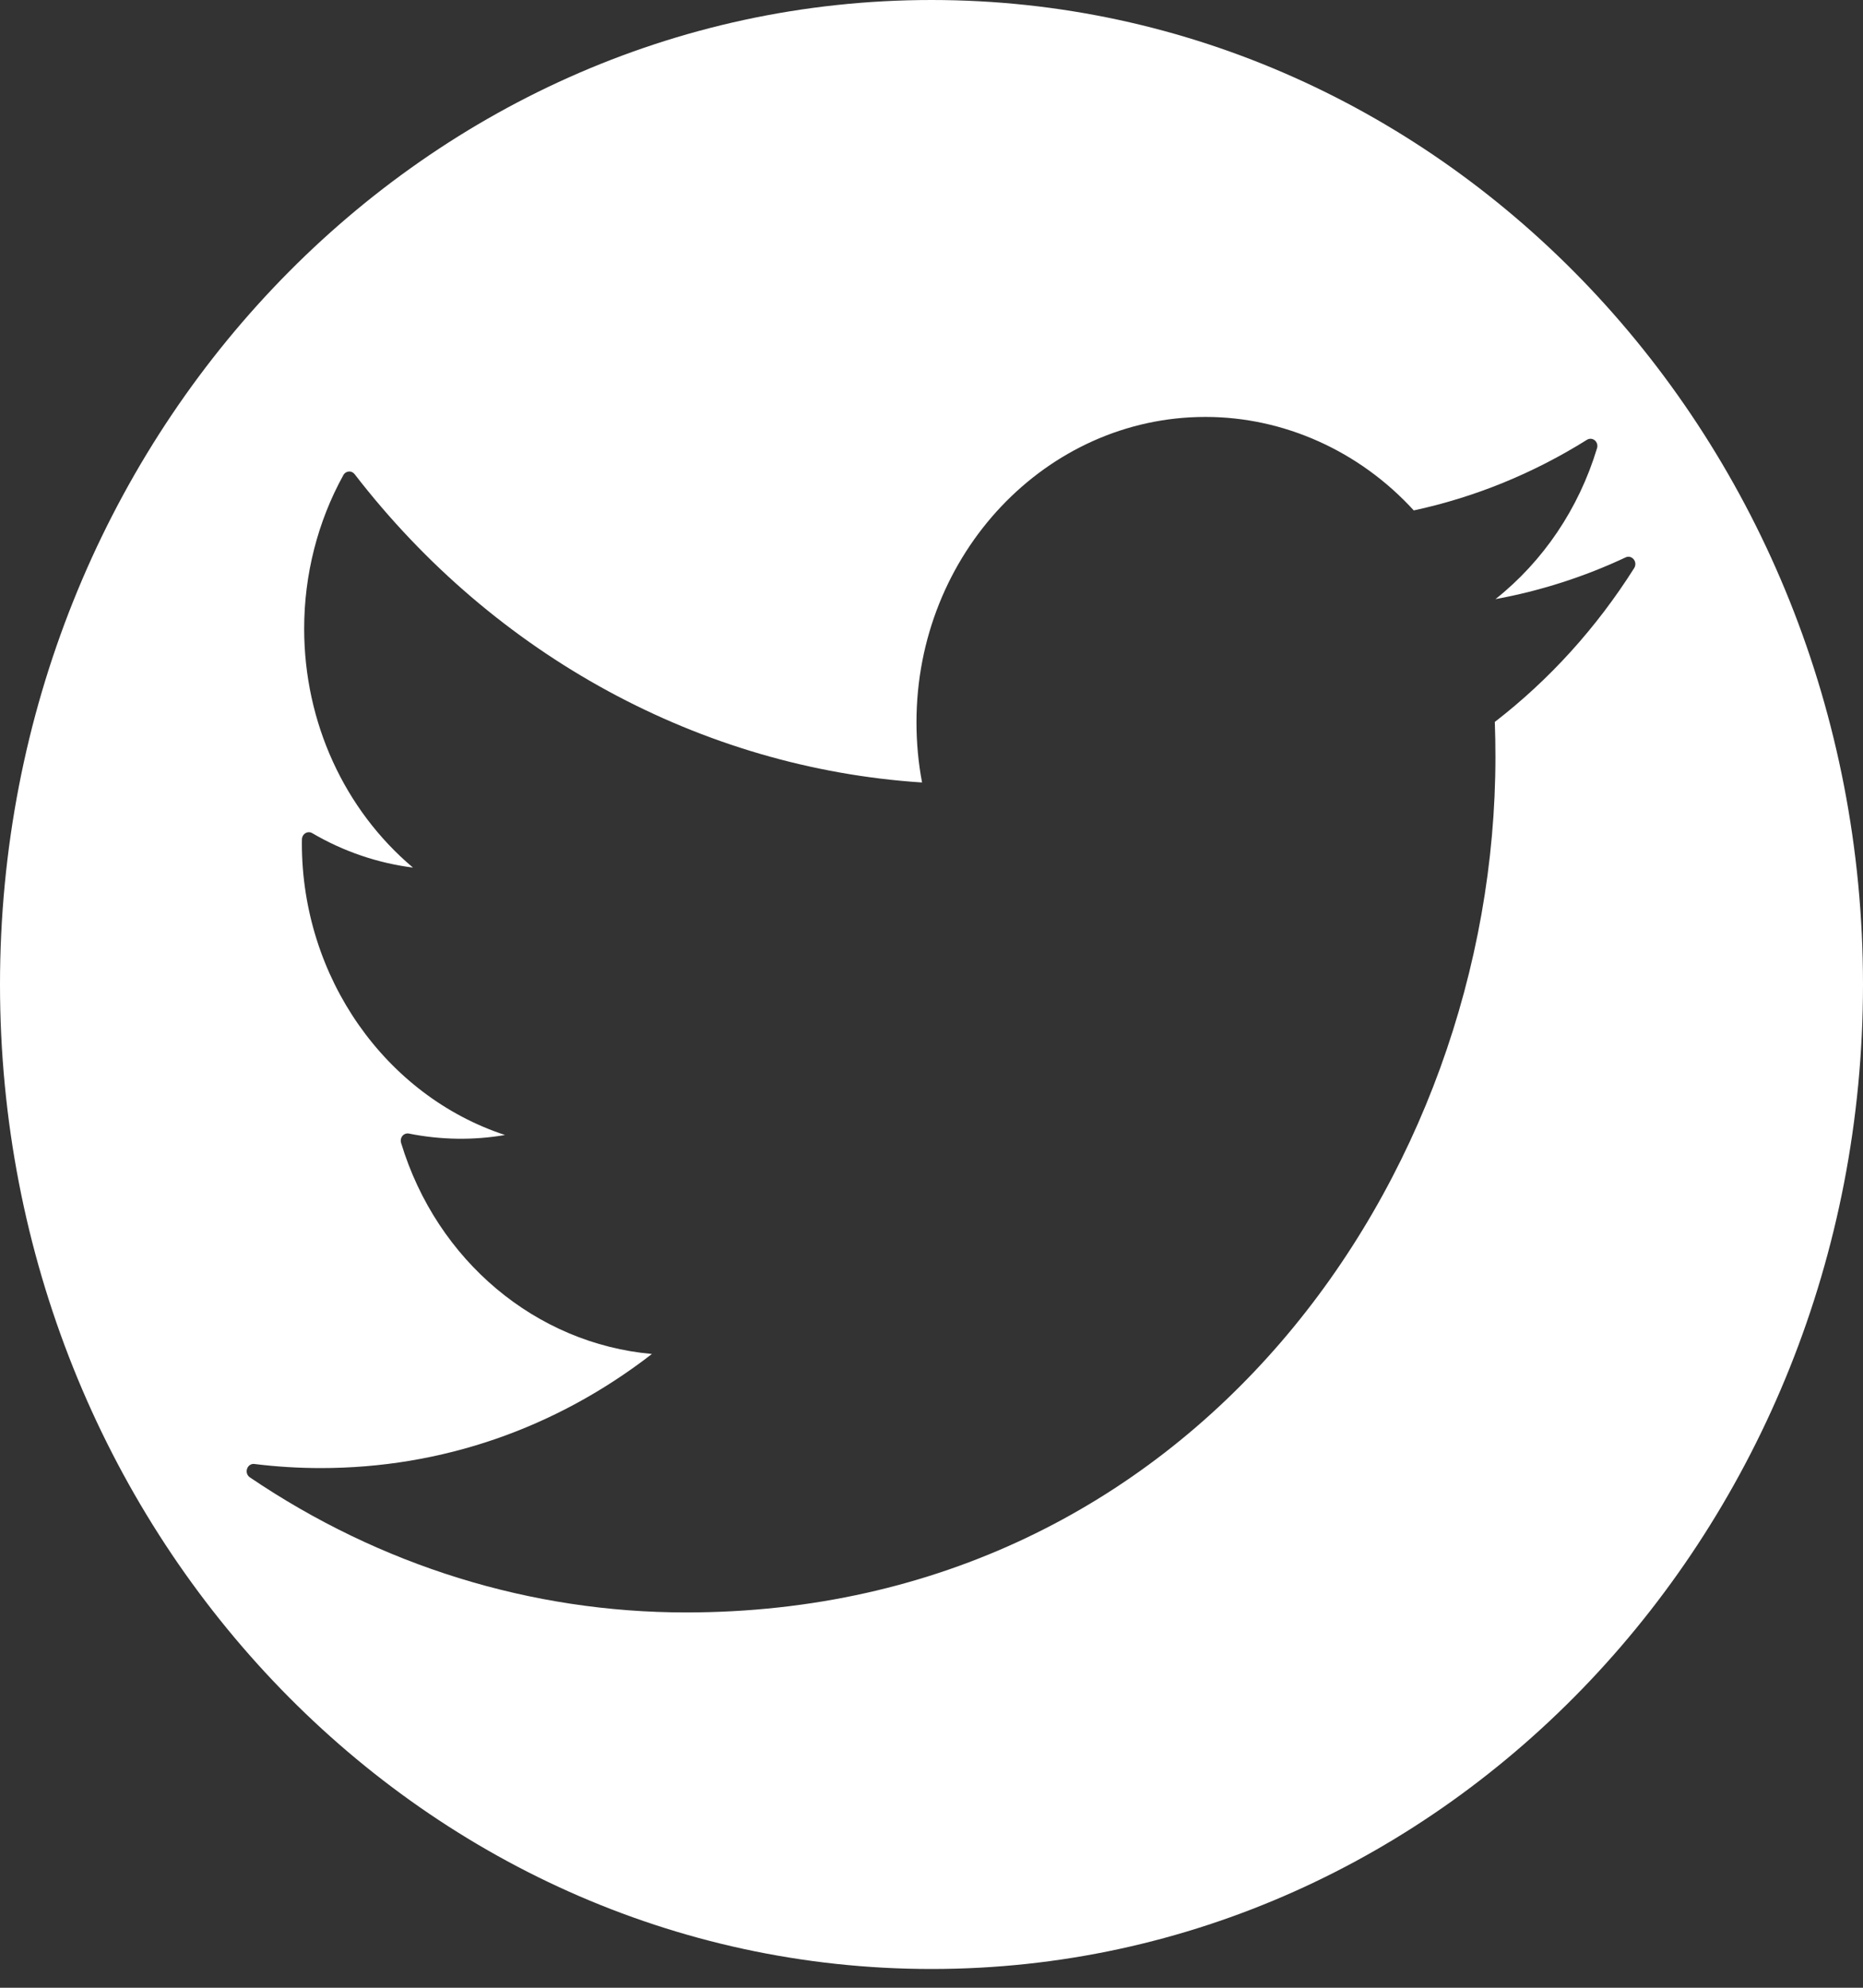 <svg width="30" height="32" viewBox="0 0 30 32" fill="none" xmlns="http://www.w3.org/2000/svg">
<rect x="0" y="0" width="30" height="32" fill="#333333" stroke="none"/>
<path d="M15 0C6.716 0 0 7.096 0 15.849C0 24.602 6.716 31.698 15 31.698C23.284 31.698 30 24.602 30 15.849C30 7.096 23.284 0 15 0ZM24.071 11.622C24.078 11.809 24.081 11.997 24.081 12.185C24.081 18.956 19.206 25.958 11.046 25.958C8.552 25.958 6.123 25.206 4.023 23.783C3.979 23.753 3.961 23.696 3.979 23.645C3.996 23.593 4.046 23.561 4.096 23.568C4.449 23.612 4.809 23.634 5.166 23.634C7.107 23.634 8.944 23 10.498 21.797C8.635 21.631 7.035 20.3 6.459 18.4C6.447 18.36 6.455 18.317 6.481 18.286C6.507 18.255 6.547 18.241 6.585 18.249C7.101 18.352 7.626 18.359 8.132 18.272C6.211 17.641 4.861 15.74 4.861 13.575L4.862 13.513C4.863 13.471 4.884 13.434 4.918 13.413C4.951 13.393 4.993 13.392 5.027 13.412C5.527 13.706 6.082 13.895 6.65 13.967C5.546 13.037 4.898 11.628 4.898 10.121C4.898 9.251 5.116 8.396 5.529 7.649C5.547 7.615 5.58 7.594 5.616 7.591C5.652 7.587 5.688 7.604 5.711 7.634C7.97 10.562 11.293 12.365 14.848 12.597C14.788 12.282 14.758 11.957 14.758 11.629C14.758 8.918 16.846 6.712 19.412 6.712C20.673 6.712 21.892 7.26 22.766 8.217C23.75 8.005 24.689 7.622 25.555 7.08C25.595 7.055 25.645 7.059 25.681 7.089C25.717 7.119 25.732 7.17 25.717 7.216C25.424 8.187 24.851 9.034 24.082 9.645C24.806 9.512 25.509 9.287 26.178 8.973C26.223 8.951 26.276 8.965 26.308 9.005C26.34 9.045 26.343 9.102 26.315 9.146C25.706 10.109 24.951 10.942 24.071 11.622Z" fill="white"/>
</svg>

